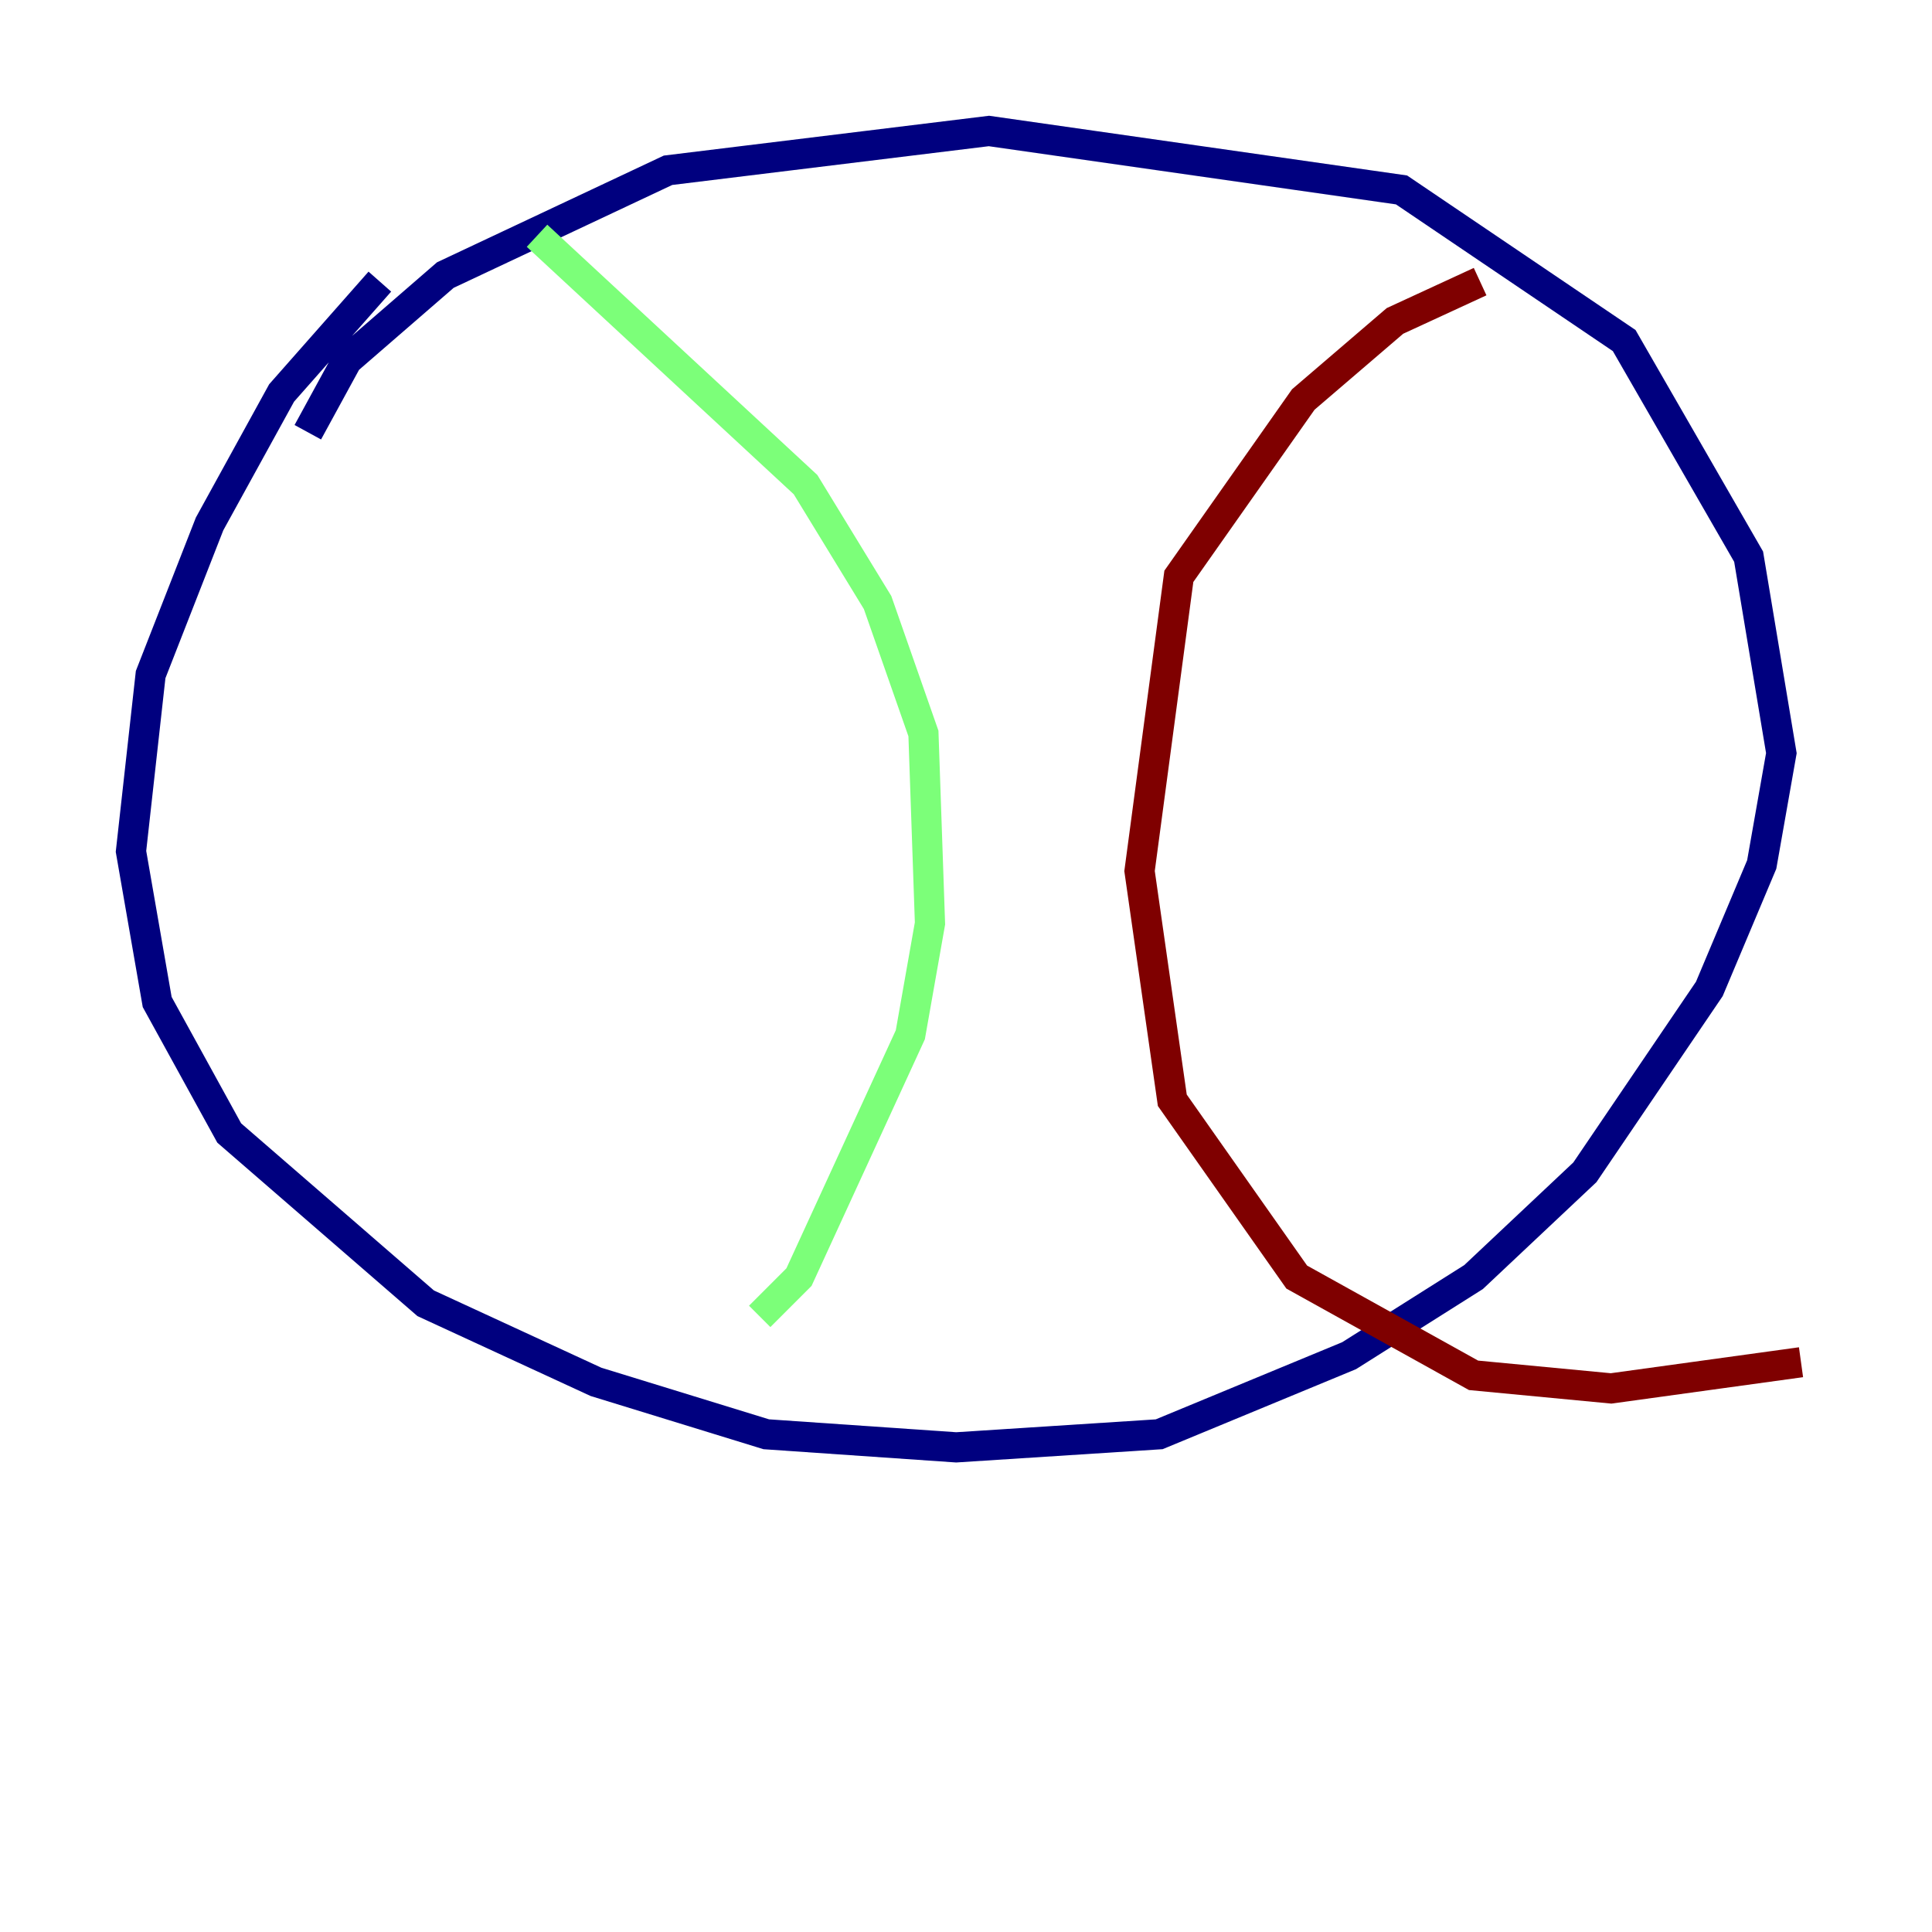 <?xml version="1.0" encoding="utf-8" ?>
<svg baseProfile="tiny" height="128" version="1.2" viewBox="0,0,128,128" width="128" xmlns="http://www.w3.org/2000/svg" xmlns:ev="http://www.w3.org/2001/xml-events" xmlns:xlink="http://www.w3.org/1999/xlink"><defs /><polyline fill="none" points="25.166,18.658 18.658,26.034 13.885,34.712 9.98,44.691 8.678,56.407 10.414,66.386 15.186,75.064 28.203,86.346 39.485,91.552 50.766,95.024 63.349,95.891 76.8,95.024 89.383,89.817 97.627,84.61 105.003,77.668 113.248,65.519 116.719,57.275 118.02,49.898 115.851,36.881 107.607,22.563 92.854,12.583 65.519,8.678 44.258,11.281 29.505,18.224 22.997,23.864 20.393,28.637" stroke="#00007f" stroke-width="2" /><polyline fill="none" points="35.58,15.62 53.37,32.108 58.142,39.919 61.18,48.597 61.614,61.18 60.312,68.556 52.936,84.61 50.332,87.214" stroke="#7cff79" stroke-width="2" /><polyline fill="none" points="98.061,18.658 92.42,21.261 86.346,26.468 78.102,38.183 75.498,57.709 77.668,72.895 85.912,84.61 97.627,91.119 106.739,91.986 119.322,90.251" stroke="#7f0000" stroke-width="2" /></svg>